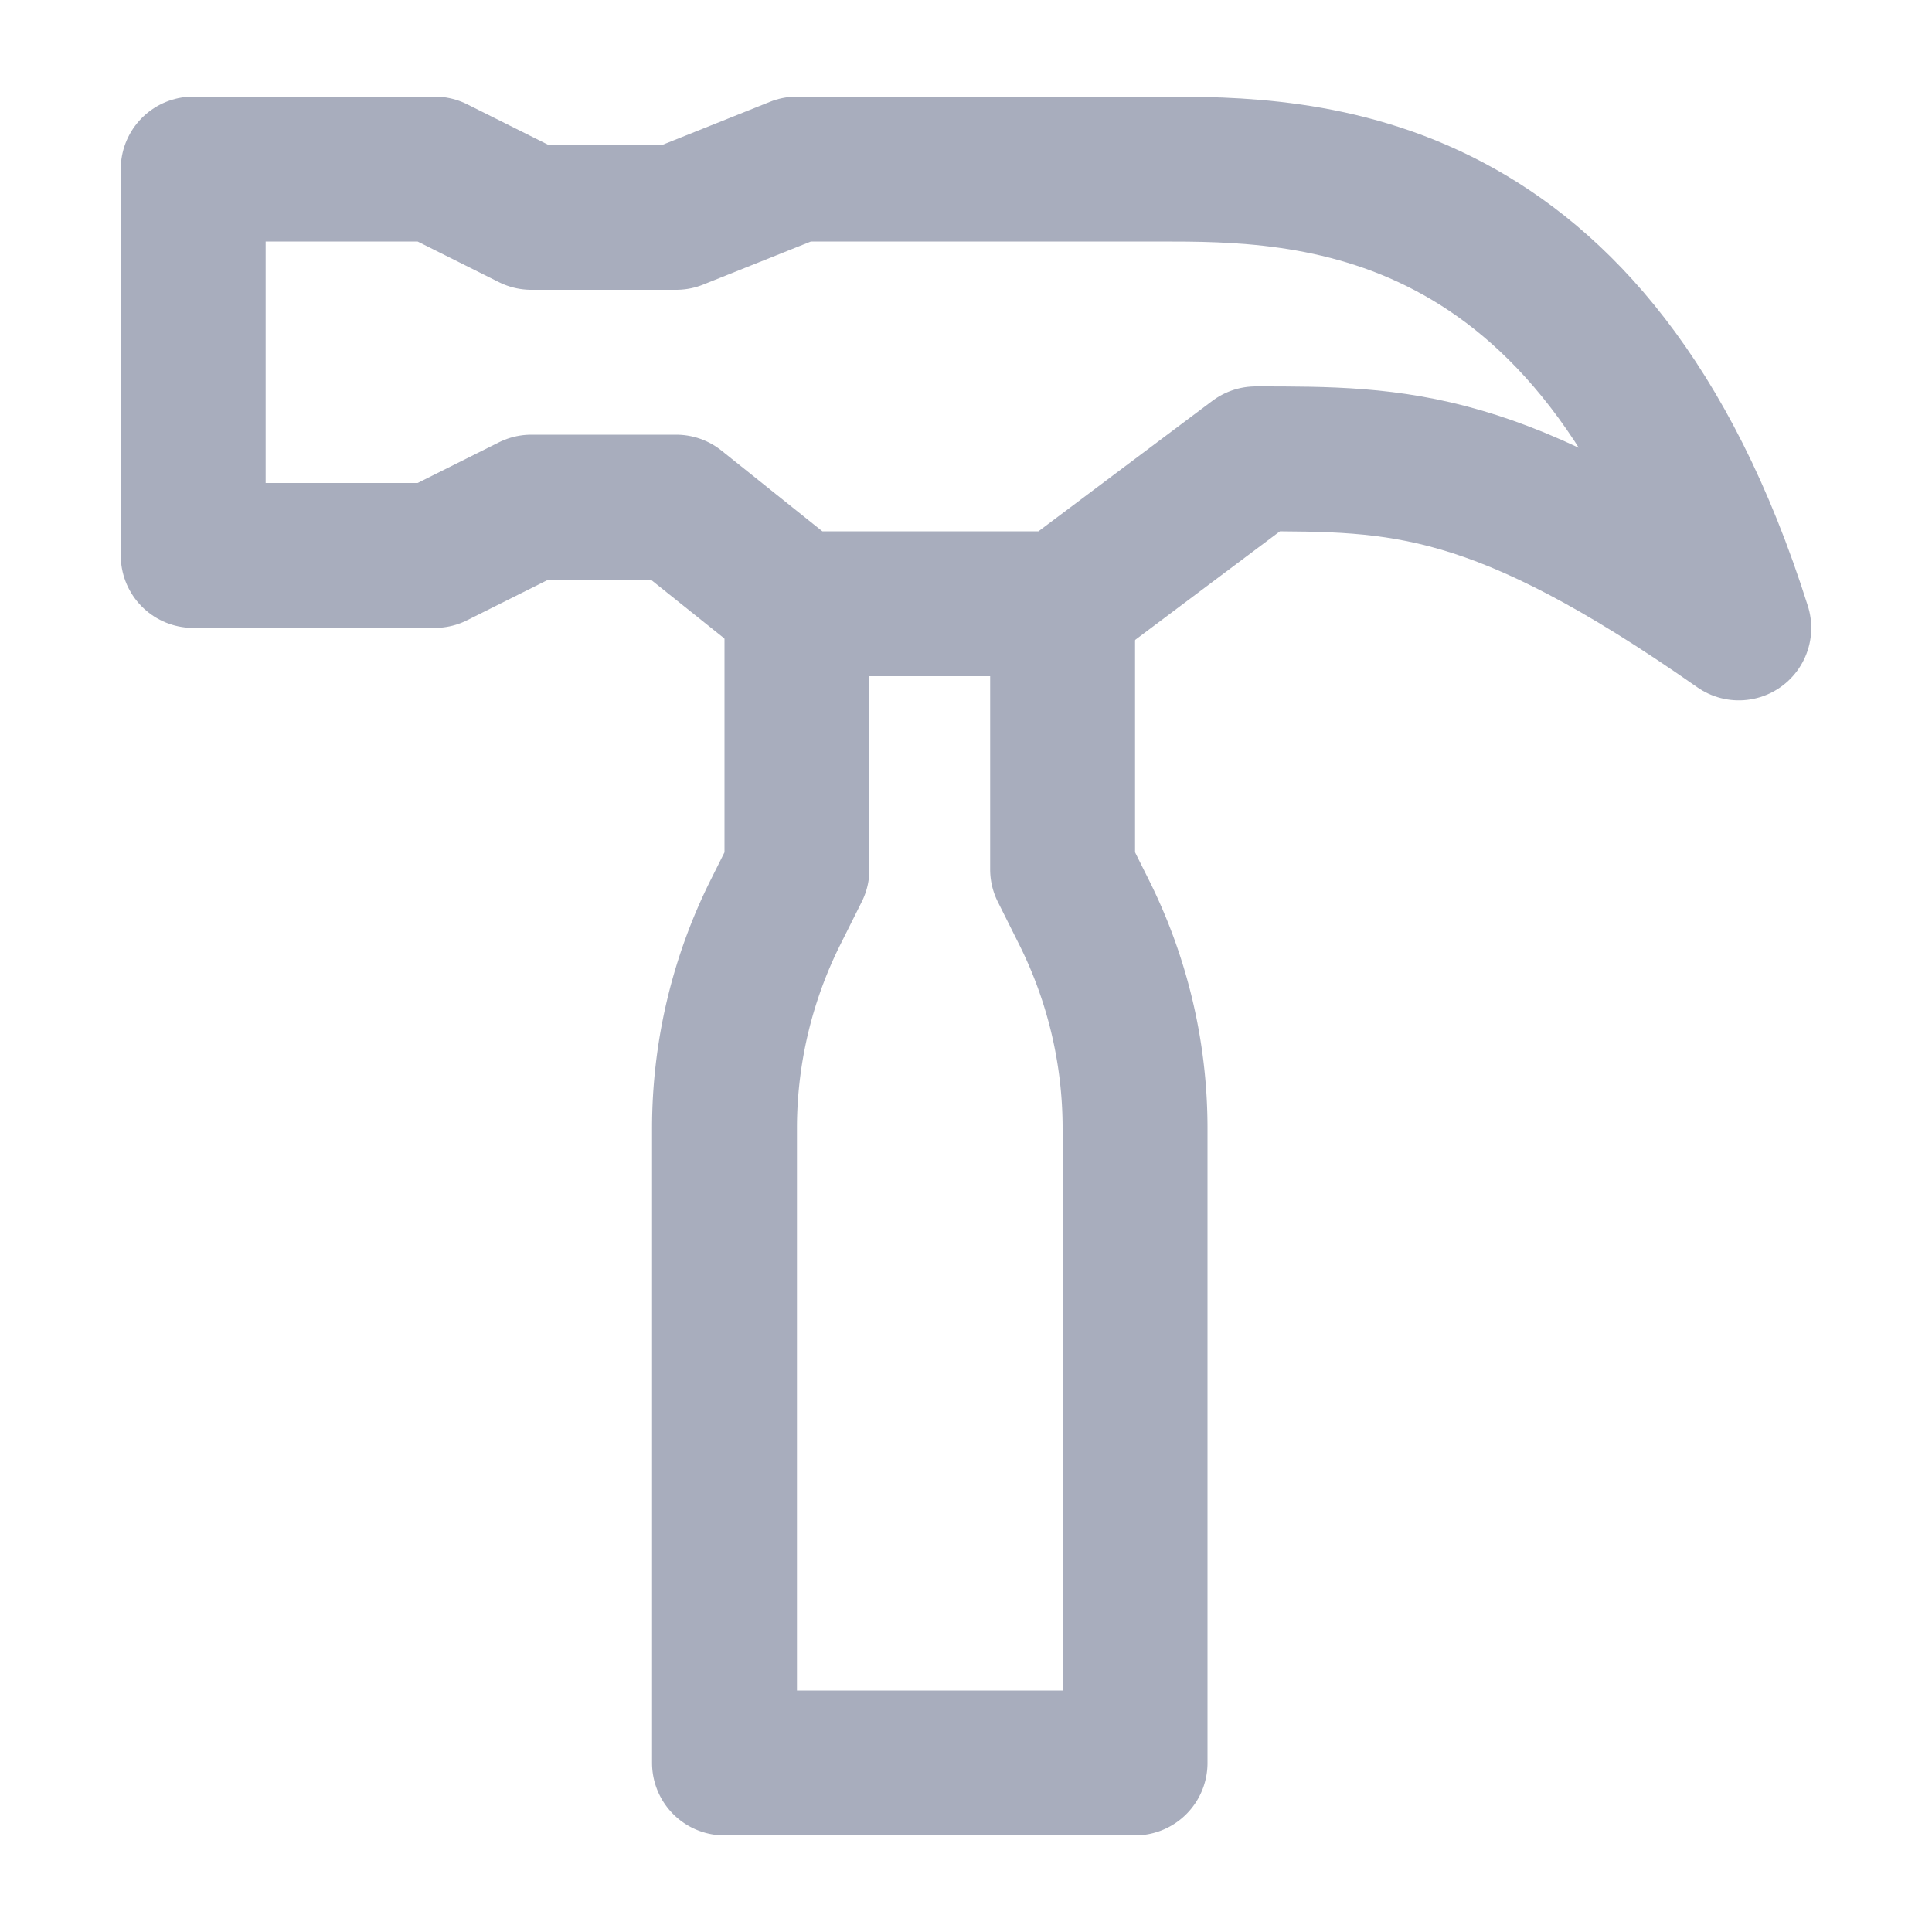 <svg xmlns="http://www.w3.org/2000/svg" width="20" height="20"><path fill="none" stroke="#a8adbd" stroke-linecap="round" stroke-linejoin="round" stroke-width="1.5" d="M4.5 1.75H2v4h2.5l1-.5H7l1.25 1H11l2-1.5c1.5 0 2.5 0 5 1.75-1.5-4.75-4.5-4.75-6-4.75H8.25L7 2.25H5.5l-1-.5Z"/><path fill="none" stroke="#a8adbd" stroke-linecap="round" stroke-linejoin="round" stroke-width="1.5" d="M8.25 6.25V9l-.222.444A5.002 5.002 0 0 0 7.5 11.68v6.57h4.25v-6.57c0-.776-.181-1.542-.528-2.236L11 9V6.25"/></svg>